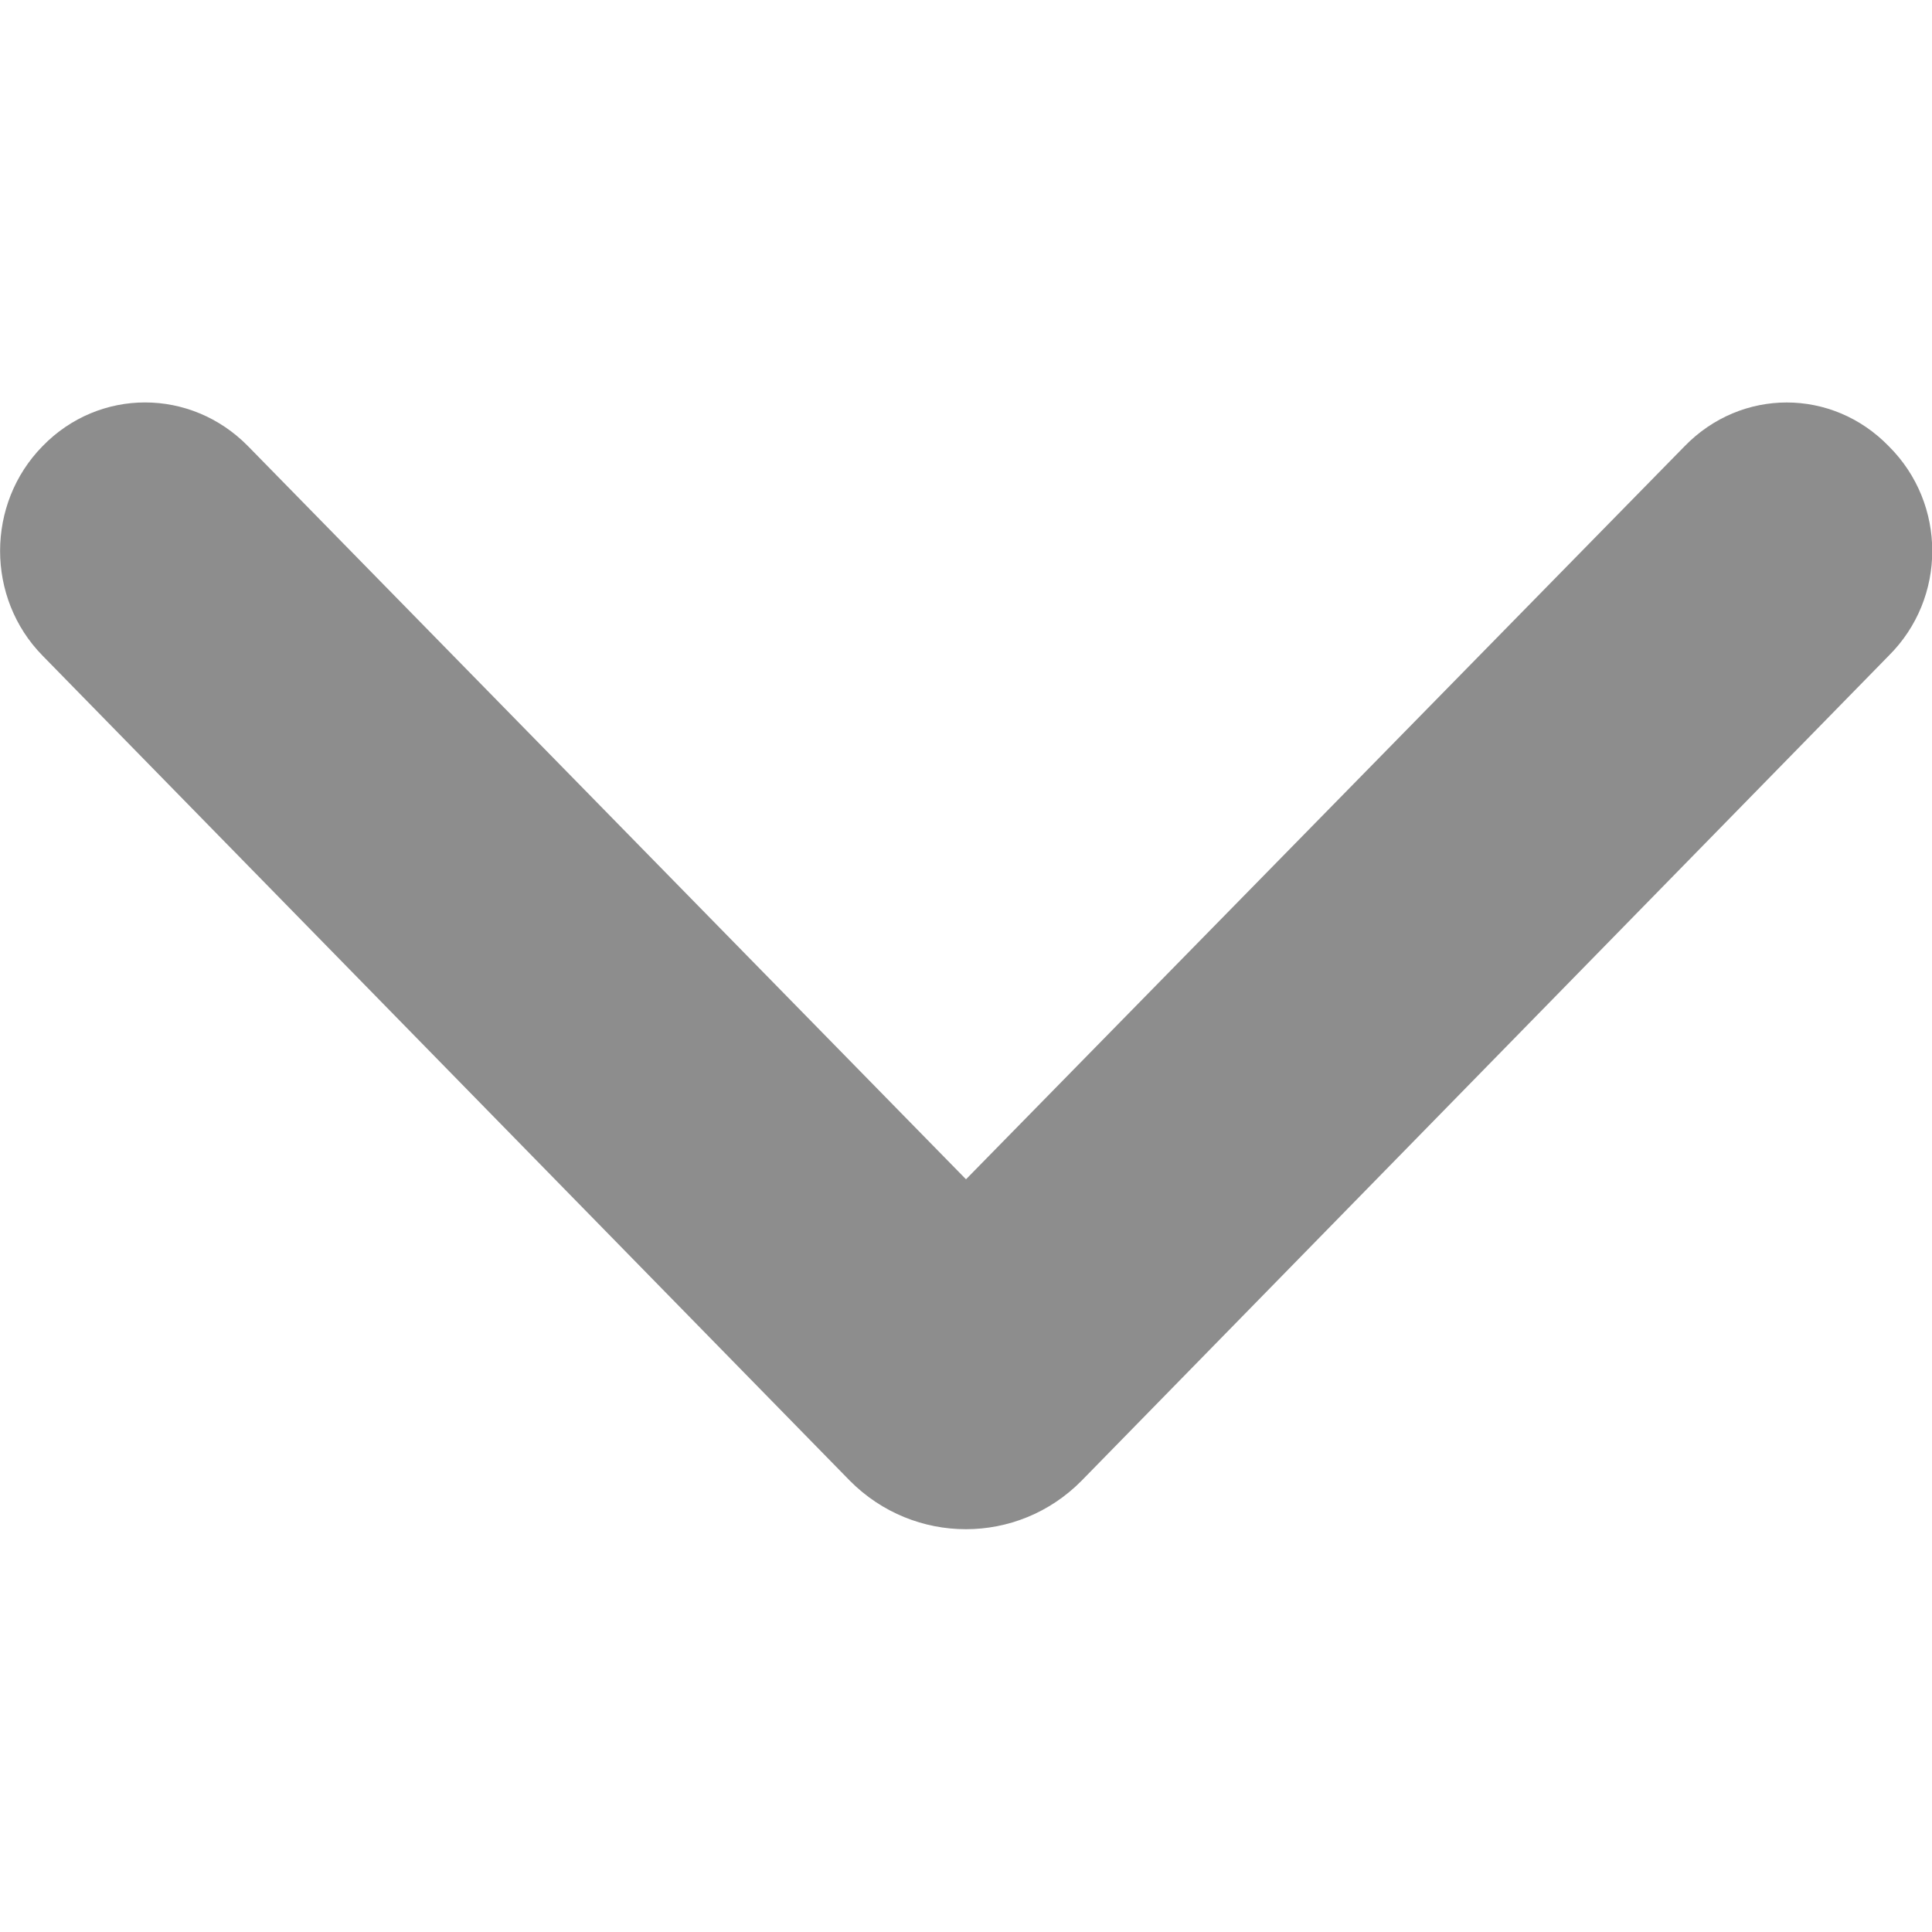 <svg height="50" viewBox="0 0 50 50" width="50" xmlns="http://www.w3.org/2000/svg"><path d="m21.997 38.324-20.896-21.356c-1.465-1.491-1.465-3.93 0-5.421 1.465-1.509 3.836-1.509 5.318 0l18.581 18.973 18.598-18.972c1.468-1.509 3.818-1.509 5.283 0 1.501 1.491 1.501 3.93 0 5.421l-20.894 21.356c-1.65 1.668-4.33 1.668-5.99-.001z" fill="#8d8d8d"/></svg>